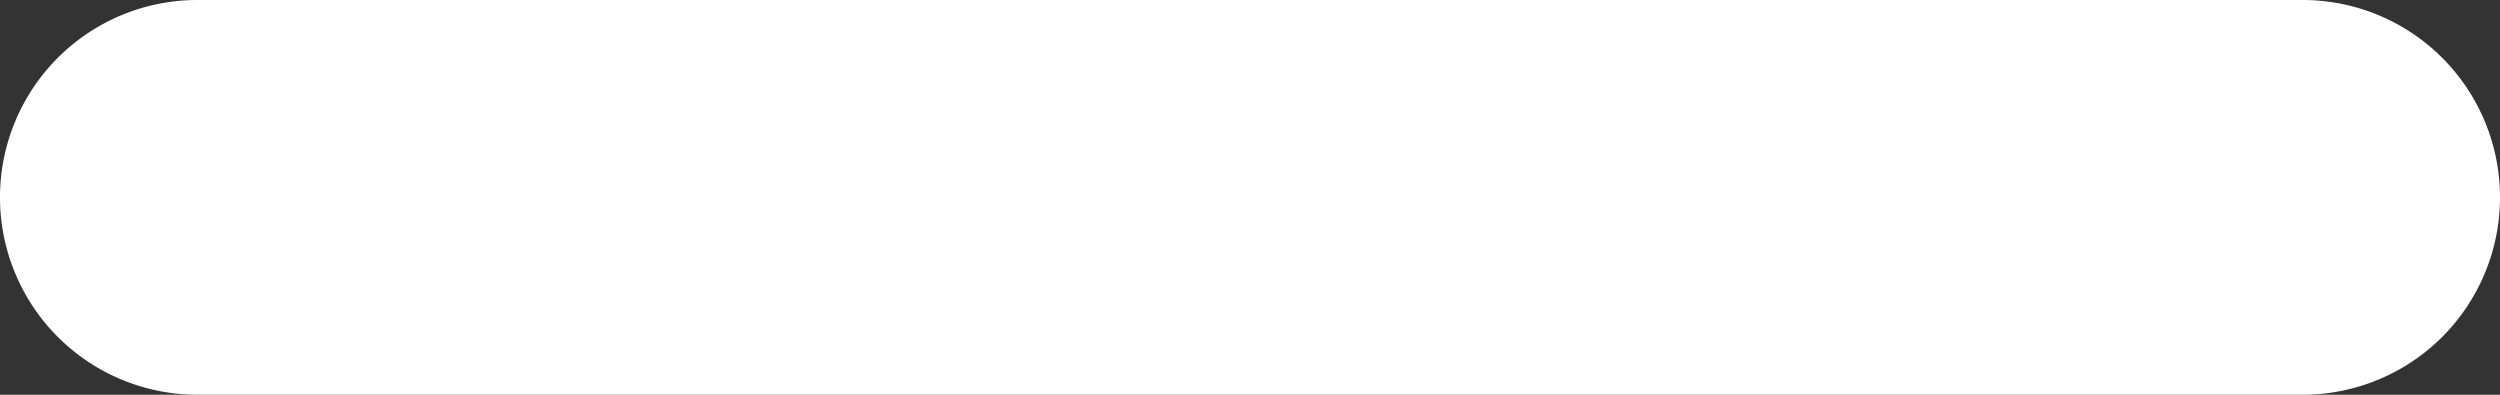 <svg xmlns="http://www.w3.org/2000/svg" width="18" height="2.842" viewBox="0 0 18 2.842">
  <rect x="0" y="0" width="18" height="2.842" fill="#333333" stroke="none"/>
  <g id="icon-minus" transform="translate(-6 -14)">
    <path id="Path_2" data-name="Path 2" d="M22.579,19.342H7.421a1.421,1.421,0,1,1,0-2.842H22.579a1.421,1.421,0,0,1,0,2.842Z" transform="translate(0 -2.5)" fill="#fff"/>
  </g>
</svg>
